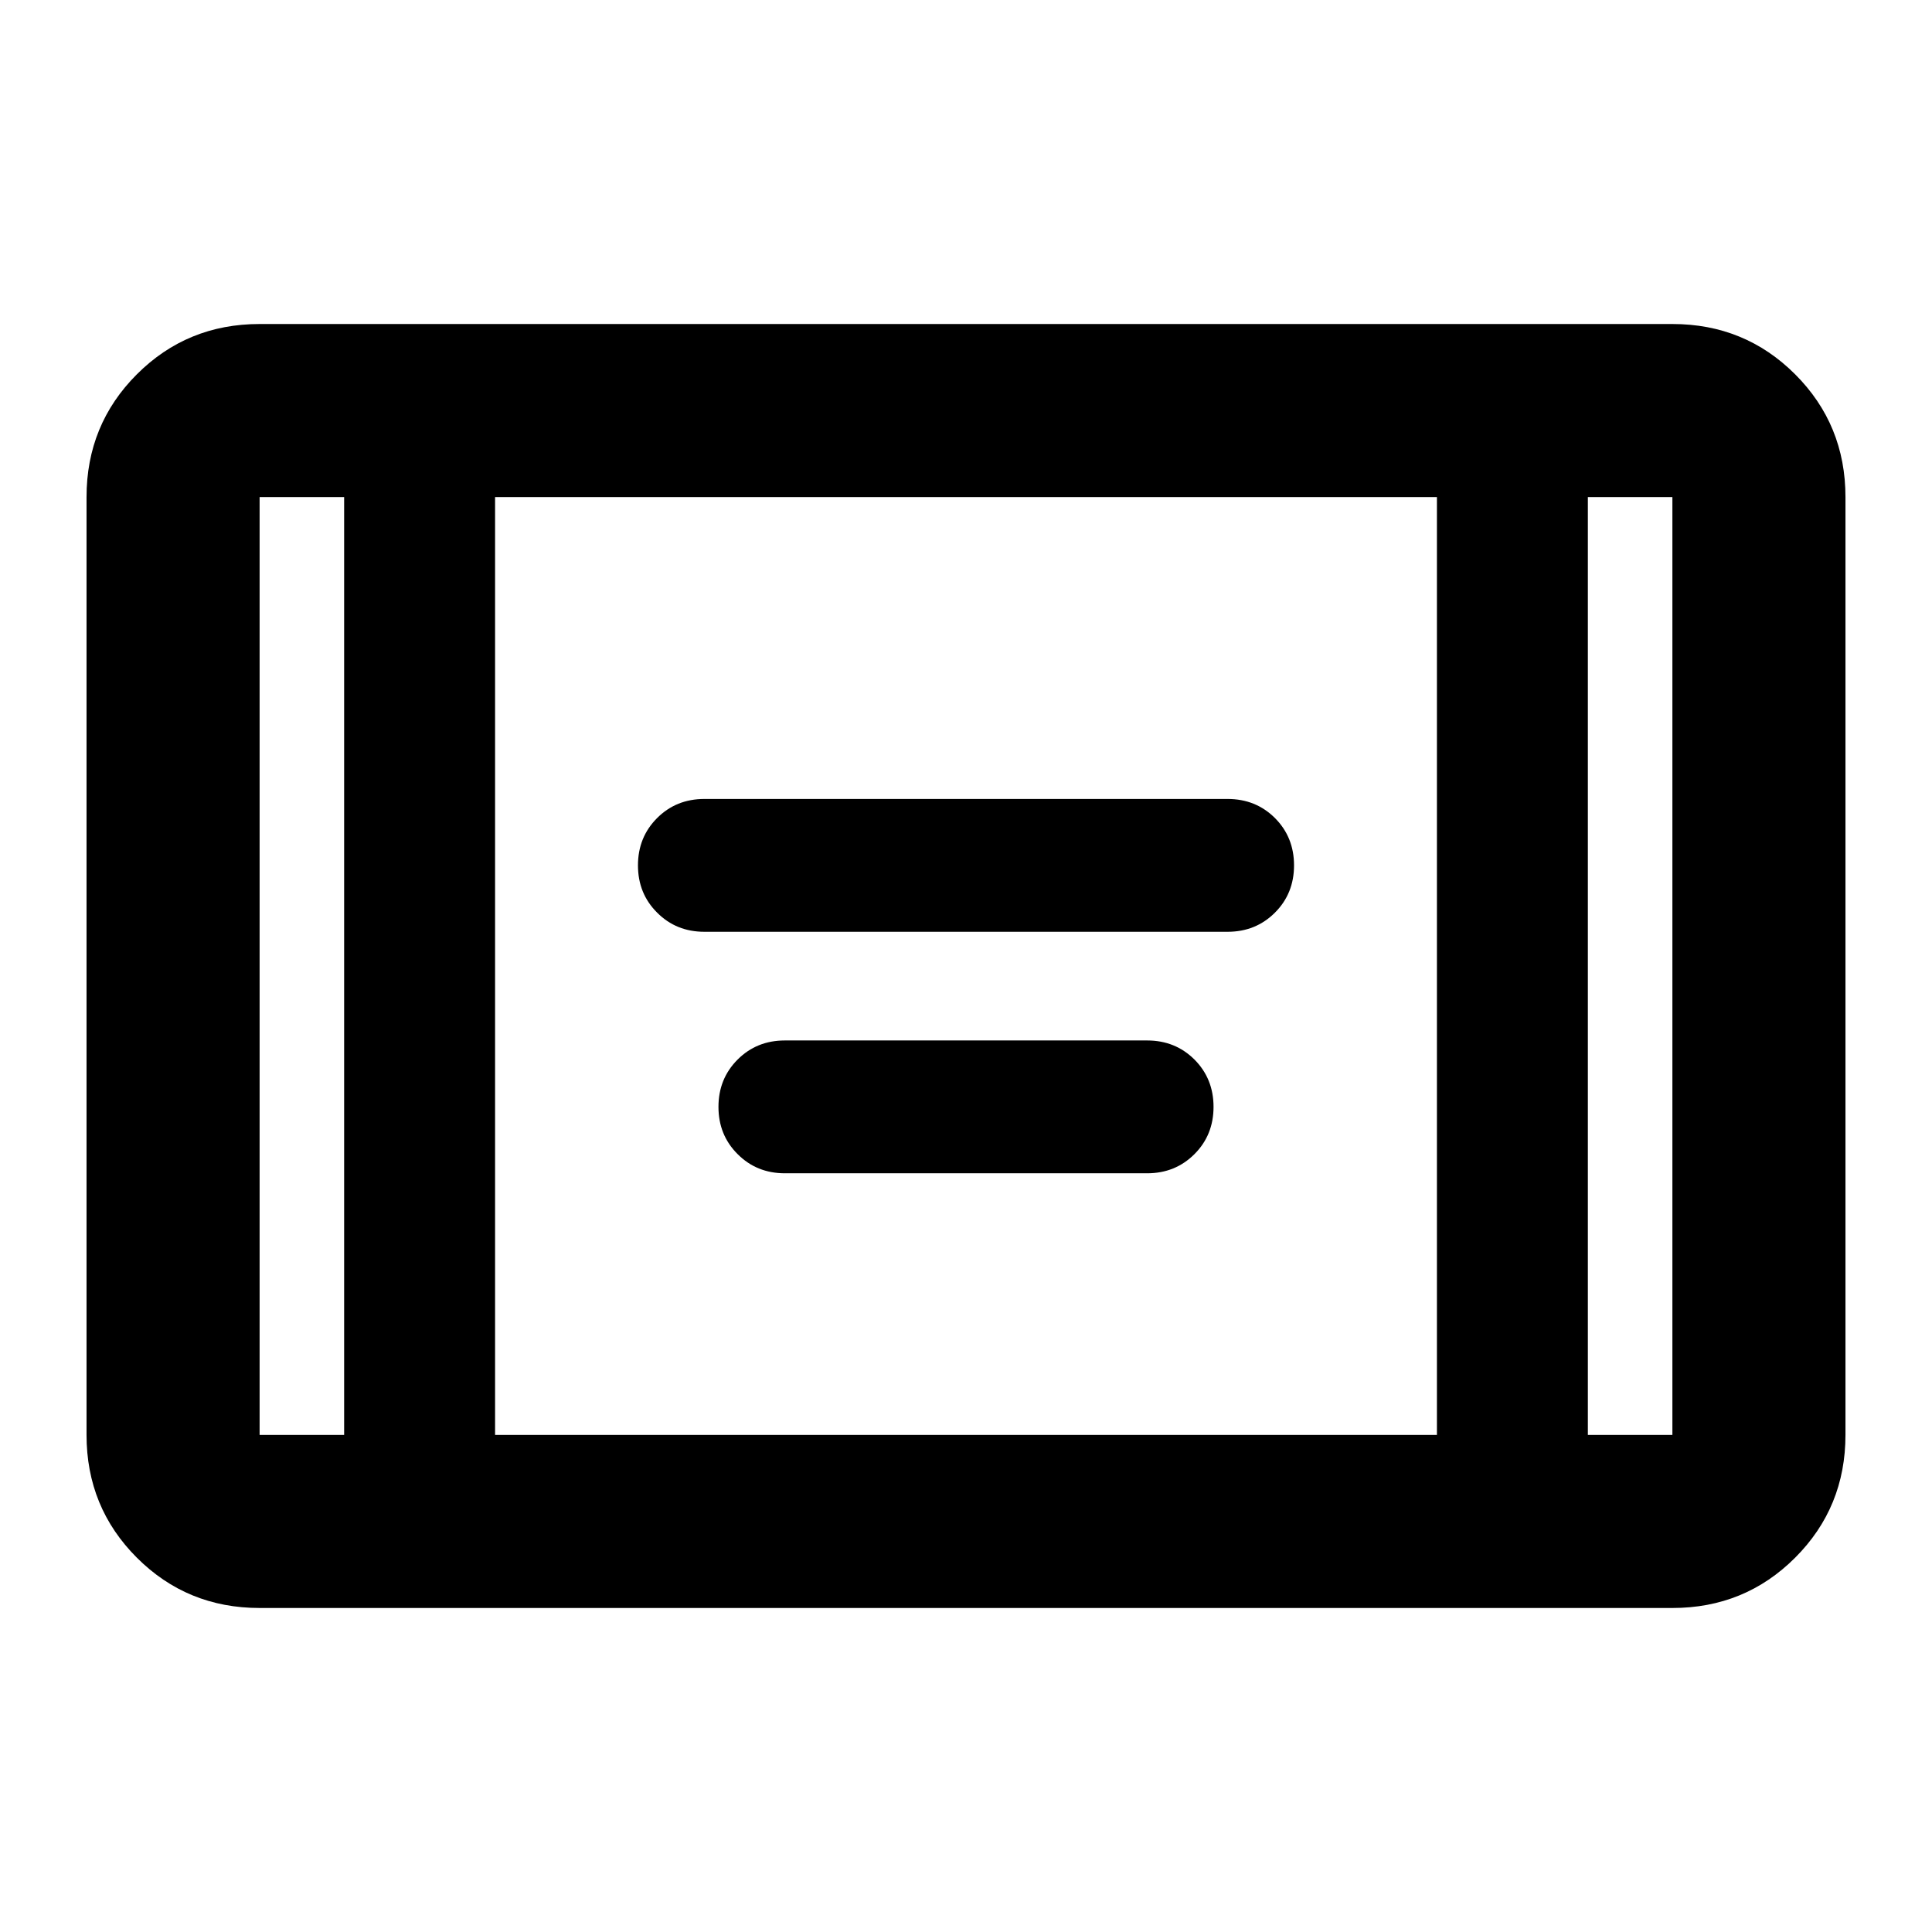 <svg xmlns="http://www.w3.org/2000/svg" height="24" width="24"><path d="M8.75 11.575q-.35 0-.587-.238-.238-.237-.238-.587t.238-.588q.237-.237.587-.237h6.5q.35 0 .588.237.237.238.237.588t-.237.587q-.238.238-.588.238Zm1 3q-.35 0-.587-.238-.238-.237-.238-.587t.238-.588q.237-.237.587-.237h4.5q.35 0 .588.237.237.238.237.588t-.237.587q-.238.238-.588.238Zm-6.525 5.4q-.9 0-1.525-.625-.625-.625-.625-1.525V6.175q0-.9.625-1.525.625-.625 1.525-.625h17.55q.9 0 1.525.625.625.625.625 1.525v11.65q0 .9-.625 1.525-.625.625-1.525.625Zm2.925-2.15h11.7V6.175H6.15ZM4.275 6.175h-1.05v11.65h1.05Zm15.45 0v11.65h1.05V6.175Zm1.05 0h-1.05 1.05Zm-17.55 0h1.05-1.05Z"/></svg>
